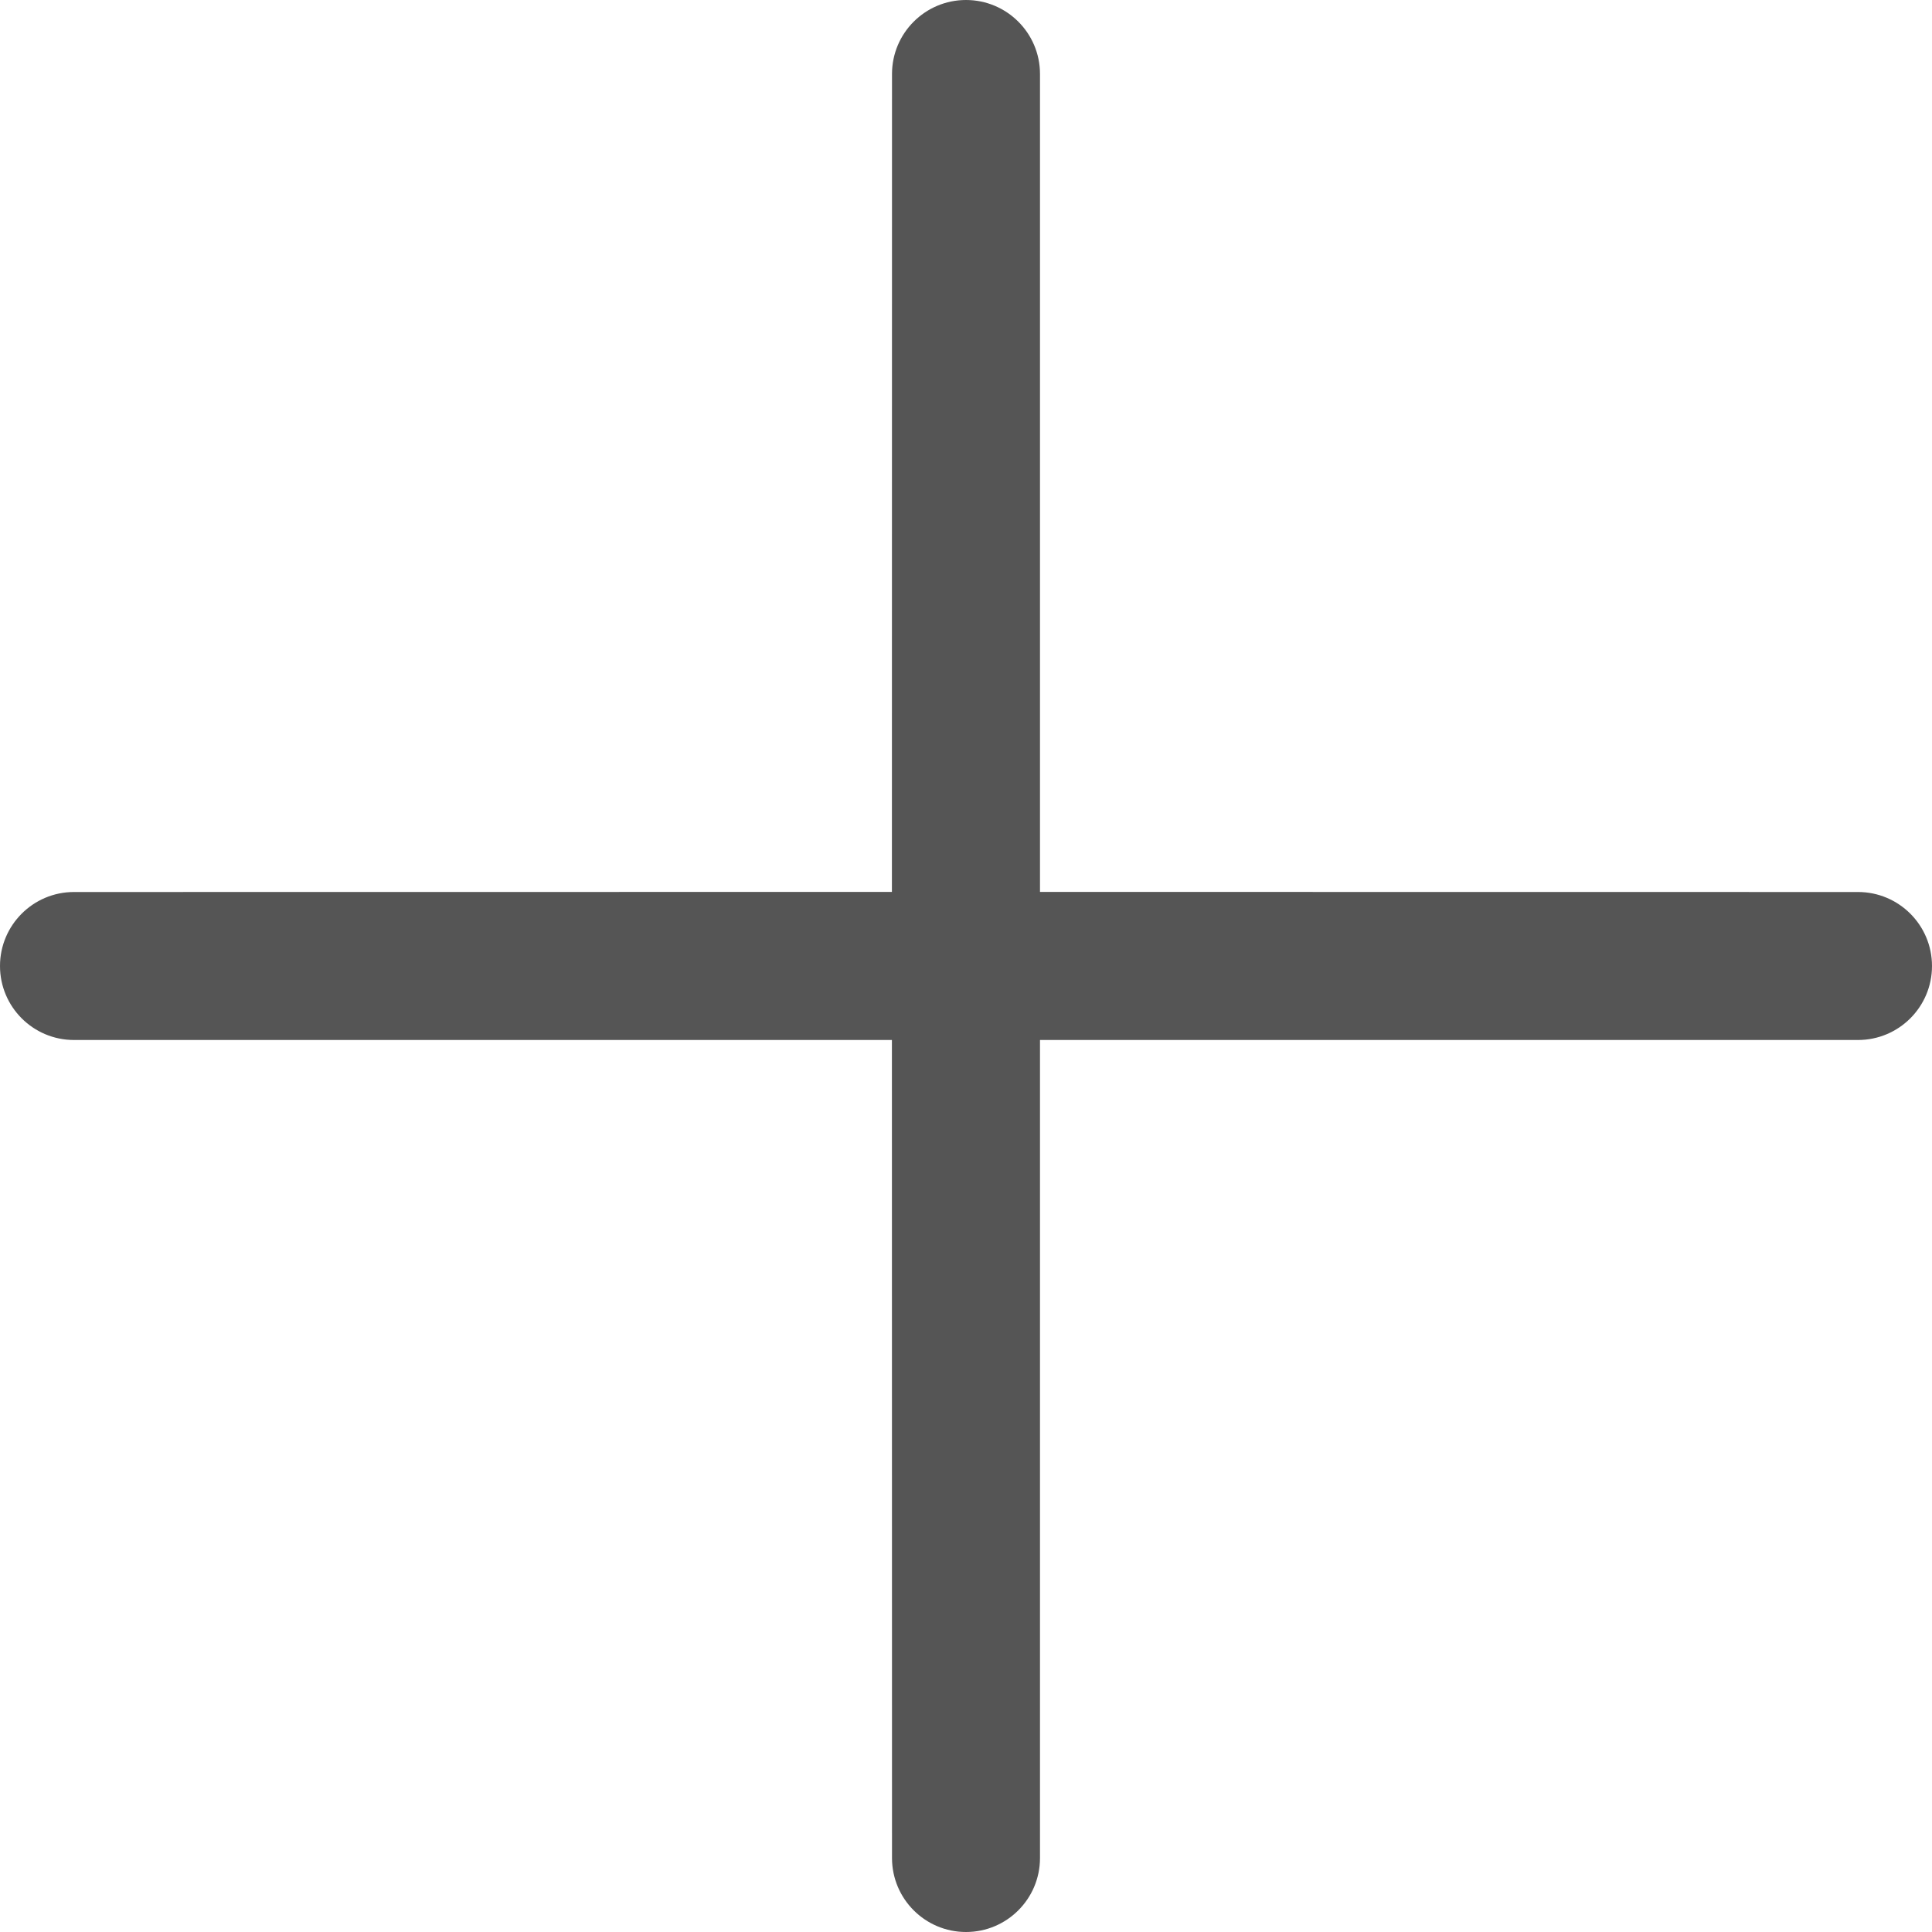 <?xml version="1.0" encoding="UTF-8"?>
<svg width="20px" height="20px" viewBox="0 0 20 20" version="1.1" xmlns="http://www.w3.org/2000/svg" xmlns:xlink="http://www.w3.org/1999/xlink">
    <title>plus</title>
    <g id="icons" stroke="none" stroke-width="1" fill="none" fill-rule="evenodd">
        <g id="desktop" transform="translate(-150, -432)" fill="#555555" fill-rule="nonzero">
            <g id="icon" transform="translate(70, 212)">
                <g id="plus" transform="translate(80, 220)">
                    <path d="M10,-1.77635684e-15 C10.423,-1.69861573e-15 10.766,0.343 10.766,0.766 L10.766,9.233 L19.234,9.234 C19.657,9.234 20,9.577 20,10 C20,10.423 19.657,10.766 19.234,10.766 L10.766,10.766 L10.766,19.234 C10.766,19.657 10.423,20 10,20 C9.577,20 9.234,19.657 9.234,19.234 L9.233,10.766 L0.766,10.766 C0.343,10.766 0,10.423 0,10 C0,9.577 0.343,9.234 0.766,9.234 L9.233,9.233 L9.234,0.766 C9.234,0.343 9.577,-1.85409795e-15 10,-1.77635684e-15 Z"></path>
                </g>
            </g>
        </g>
    </g>
</svg>